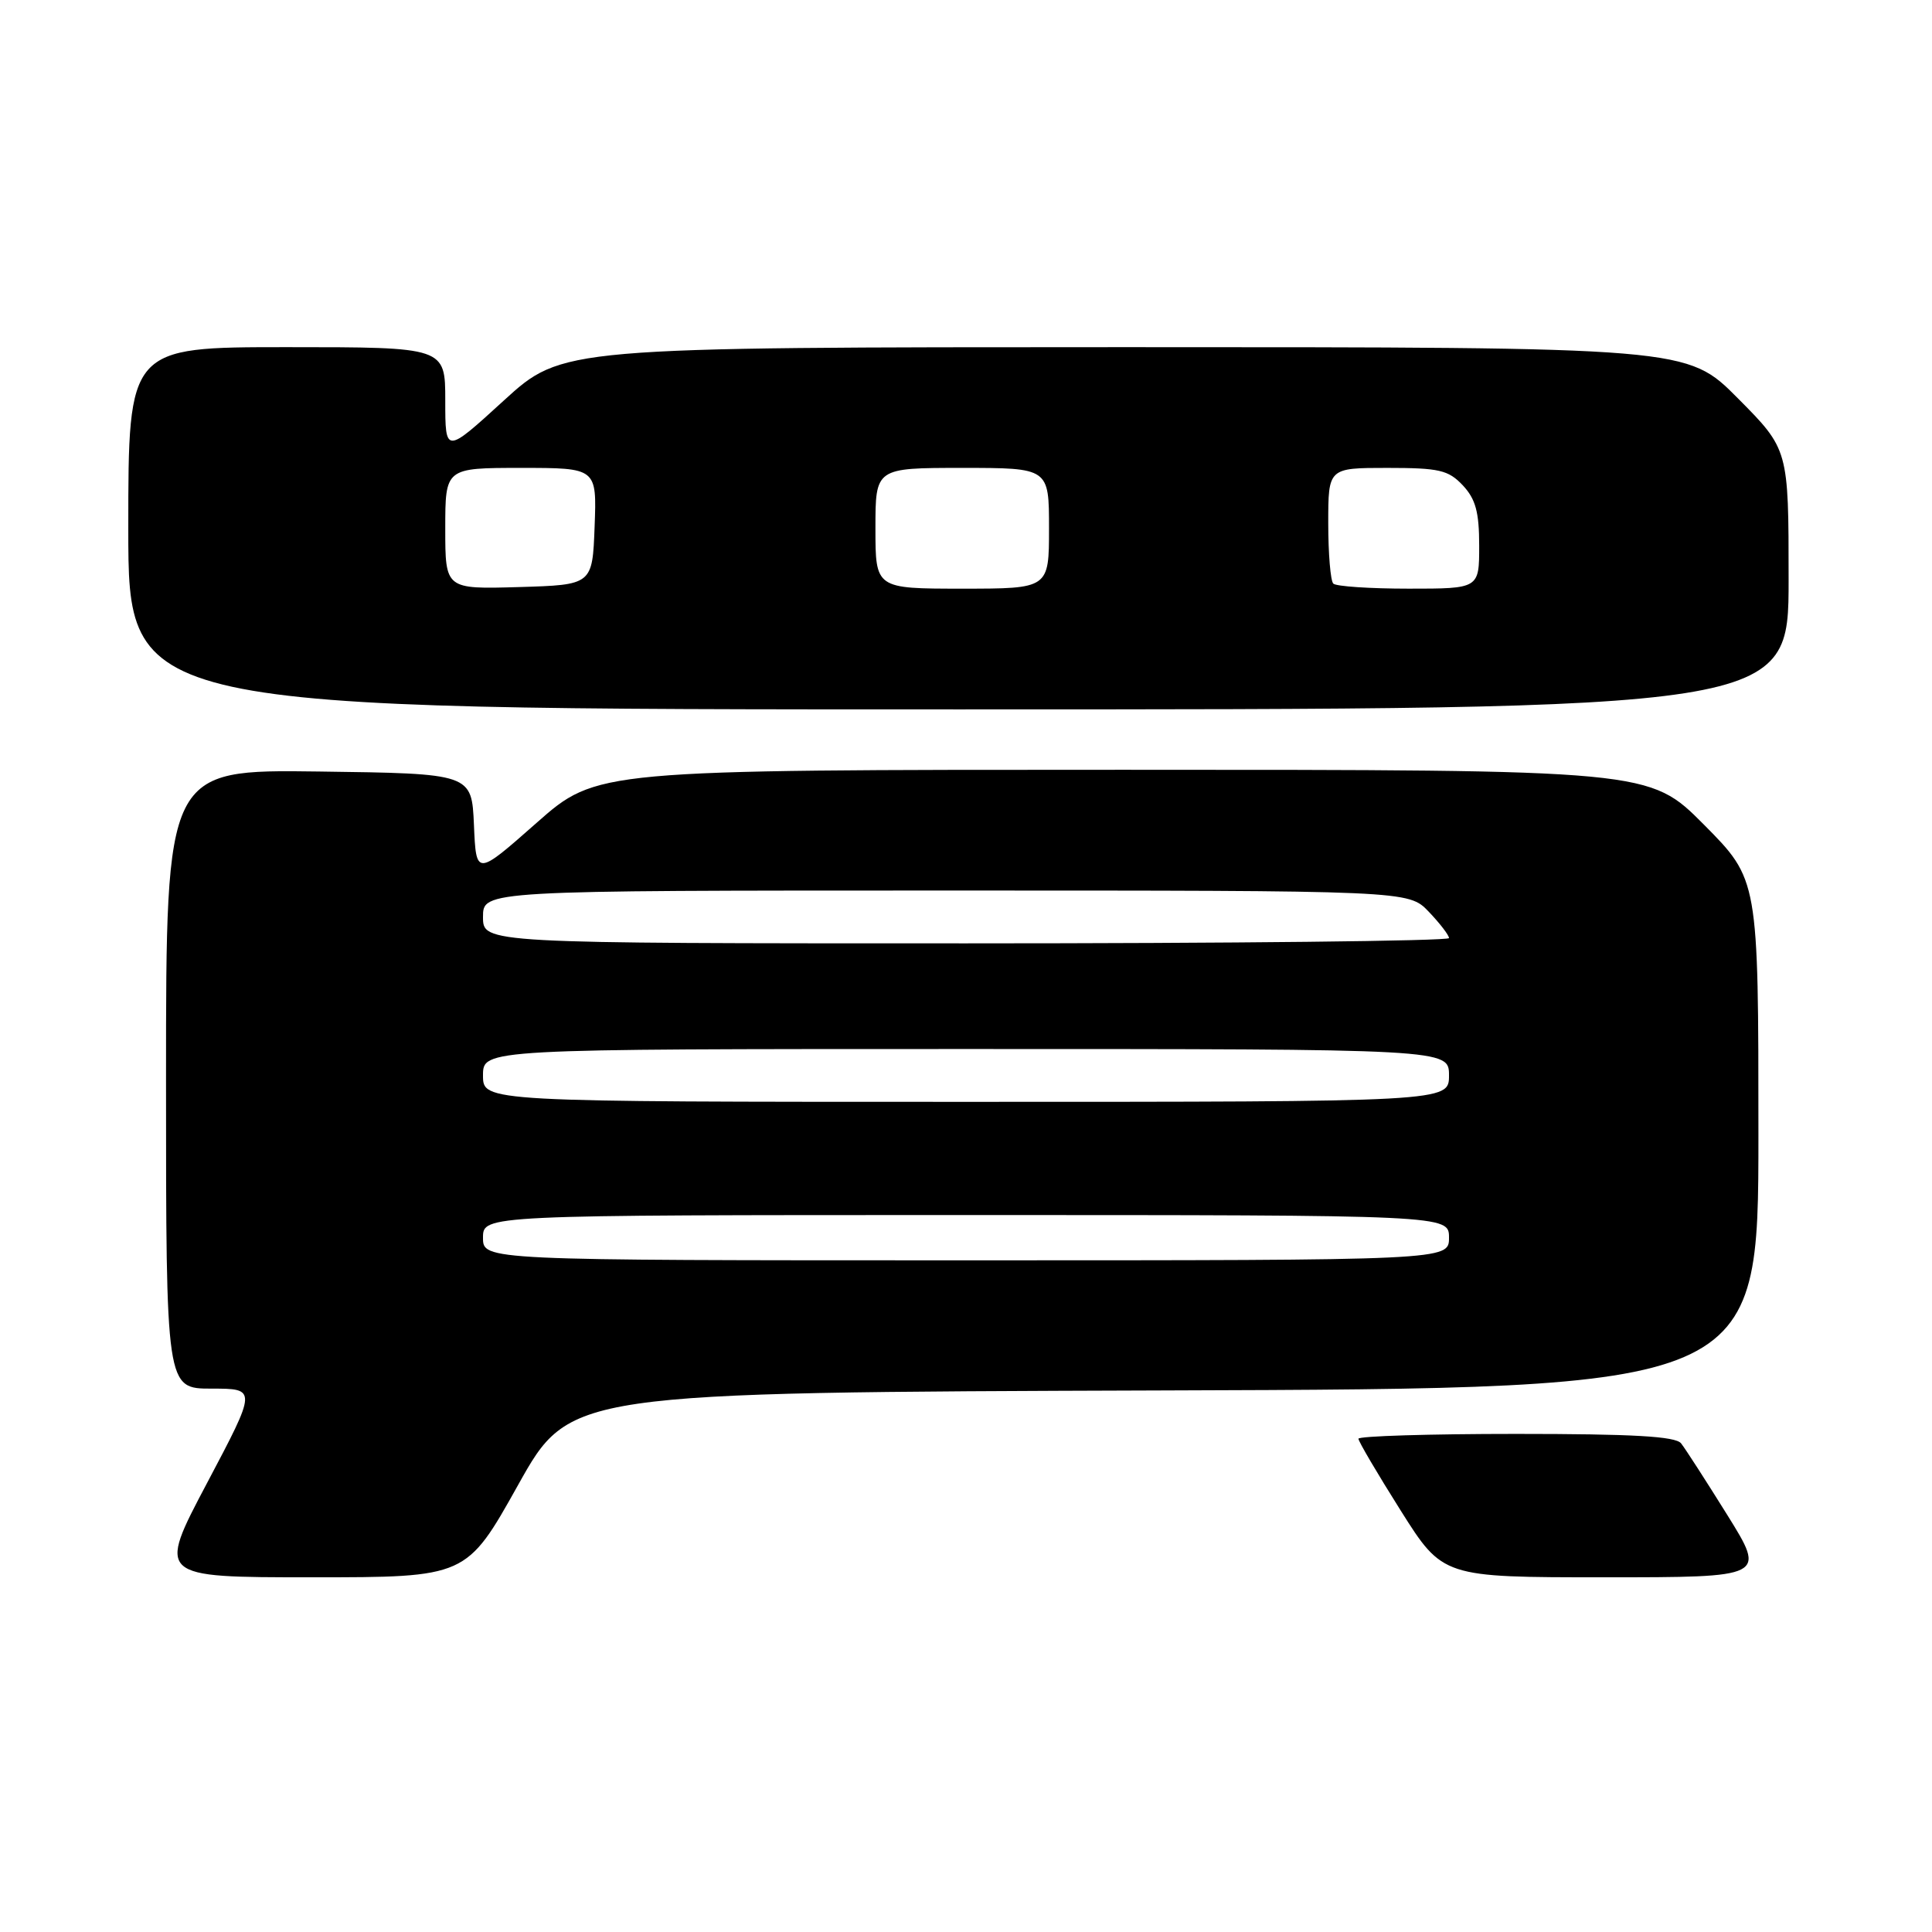 <?xml version="1.0" encoding="UTF-8" standalone="no"?>
<!DOCTYPE svg PUBLIC "-//W3C//DTD SVG 1.1//EN" "http://www.w3.org/Graphics/SVG/1.1/DTD/svg11.dtd" >
<svg xmlns="http://www.w3.org/2000/svg" xmlns:xlink="http://www.w3.org/1999/xlink" version="1.1" viewBox="0 0 256 256">
 <g >
 <path fill="currentColor"
d=" M 68.66 196.75 C 75.51 184.50 75.51 184.50 154.26 184.24 C 233.00 183.99 233.00 183.99 233.00 150.27 C 233.00 116.55 233.00 116.55 225.78 109.27 C 218.55 102.00 218.55 102.00 148.81 102.00 C 79.07 102.00 79.07 102.00 71.08 109.05 C 63.09 116.10 63.09 116.10 62.80 109.30 C 62.50 102.50 62.50 102.50 42.25 102.23 C 22.00 101.96 22.00 101.96 22.00 142.98 C 22.00 184.00 22.00 184.00 28.03 184.00 C 34.05 184.00 34.05 184.00 27.44 196.50 C 20.83 209.00 20.83 209.00 41.32 209.00 C 61.81 209.00 61.81 209.00 68.66 196.75 Z  M 228.88 200.75 C 226.05 196.21 223.30 191.94 222.75 191.25 C 222.01 190.32 216.38 190.00 200.88 190.00 C 189.39 190.00 180.00 190.29 180.00 190.64 C 180.00 190.99 182.52 195.27 185.59 200.14 C 191.18 209.00 191.18 209.00 212.60 209.00 C 234.01 209.00 234.01 209.00 228.88 200.75 Z  M 237.00 76.78 C 237.00 59.55 237.00 59.55 230.28 52.78 C 223.55 46.00 223.55 46.00 149.03 46.00 C 74.50 46.01 74.50 46.01 66.75 53.08 C 59.00 60.16 59.00 60.16 59.00 53.08 C 59.00 46.00 59.00 46.00 38.00 46.00 C 17.00 46.00 17.00 46.00 17.00 70.00 C 17.00 94.00 17.00 94.00 127.00 94.00 C 237.00 94.00 237.00 94.00 237.00 76.78 Z  M 64.00 164.00 C 64.00 161.00 64.00 161.00 128.00 161.00 C 192.00 161.00 192.00 161.00 192.00 164.00 C 192.00 167.00 192.00 167.00 128.00 167.00 C 64.00 167.00 64.00 167.00 64.00 164.00 Z  M 64.00 142.50 C 64.00 139.00 64.00 139.00 128.00 139.00 C 192.00 139.00 192.00 139.00 192.00 142.50 C 192.00 146.00 192.00 146.00 128.00 146.00 C 64.00 146.00 64.00 146.00 64.00 142.50 Z  M 64.00 121.50 C 64.00 118.00 64.00 118.00 125.31 118.00 C 186.63 118.00 186.63 118.00 189.31 120.80 C 190.79 122.35 192.00 123.92 192.00 124.30 C 192.00 124.69 163.20 125.00 128.00 125.00 C 64.00 125.00 64.00 125.00 64.00 121.50 Z  M 59.00 70.04 C 59.00 62.00 59.00 62.00 69.04 62.00 C 79.08 62.00 79.08 62.00 78.79 69.75 C 78.50 77.50 78.50 77.50 68.75 77.79 C 59.00 78.07 59.00 78.07 59.00 70.04 Z  M 116.00 70.00 C 116.00 62.00 116.00 62.00 127.50 62.00 C 139.00 62.00 139.00 62.00 139.00 70.00 C 139.00 78.00 139.00 78.00 127.50 78.00 C 116.00 78.00 116.00 78.00 116.00 70.00 Z  M 176.67 77.33 C 176.30 76.97 176.00 73.37 176.00 69.33 C 176.00 62.00 176.00 62.00 183.83 62.00 C 190.71 62.00 191.91 62.28 193.83 64.31 C 195.53 66.13 196.00 67.85 196.00 72.31 C 196.00 78.00 196.00 78.00 186.67 78.00 C 181.53 78.00 177.03 77.70 176.67 77.33 Z "/>
</g>
</svg>